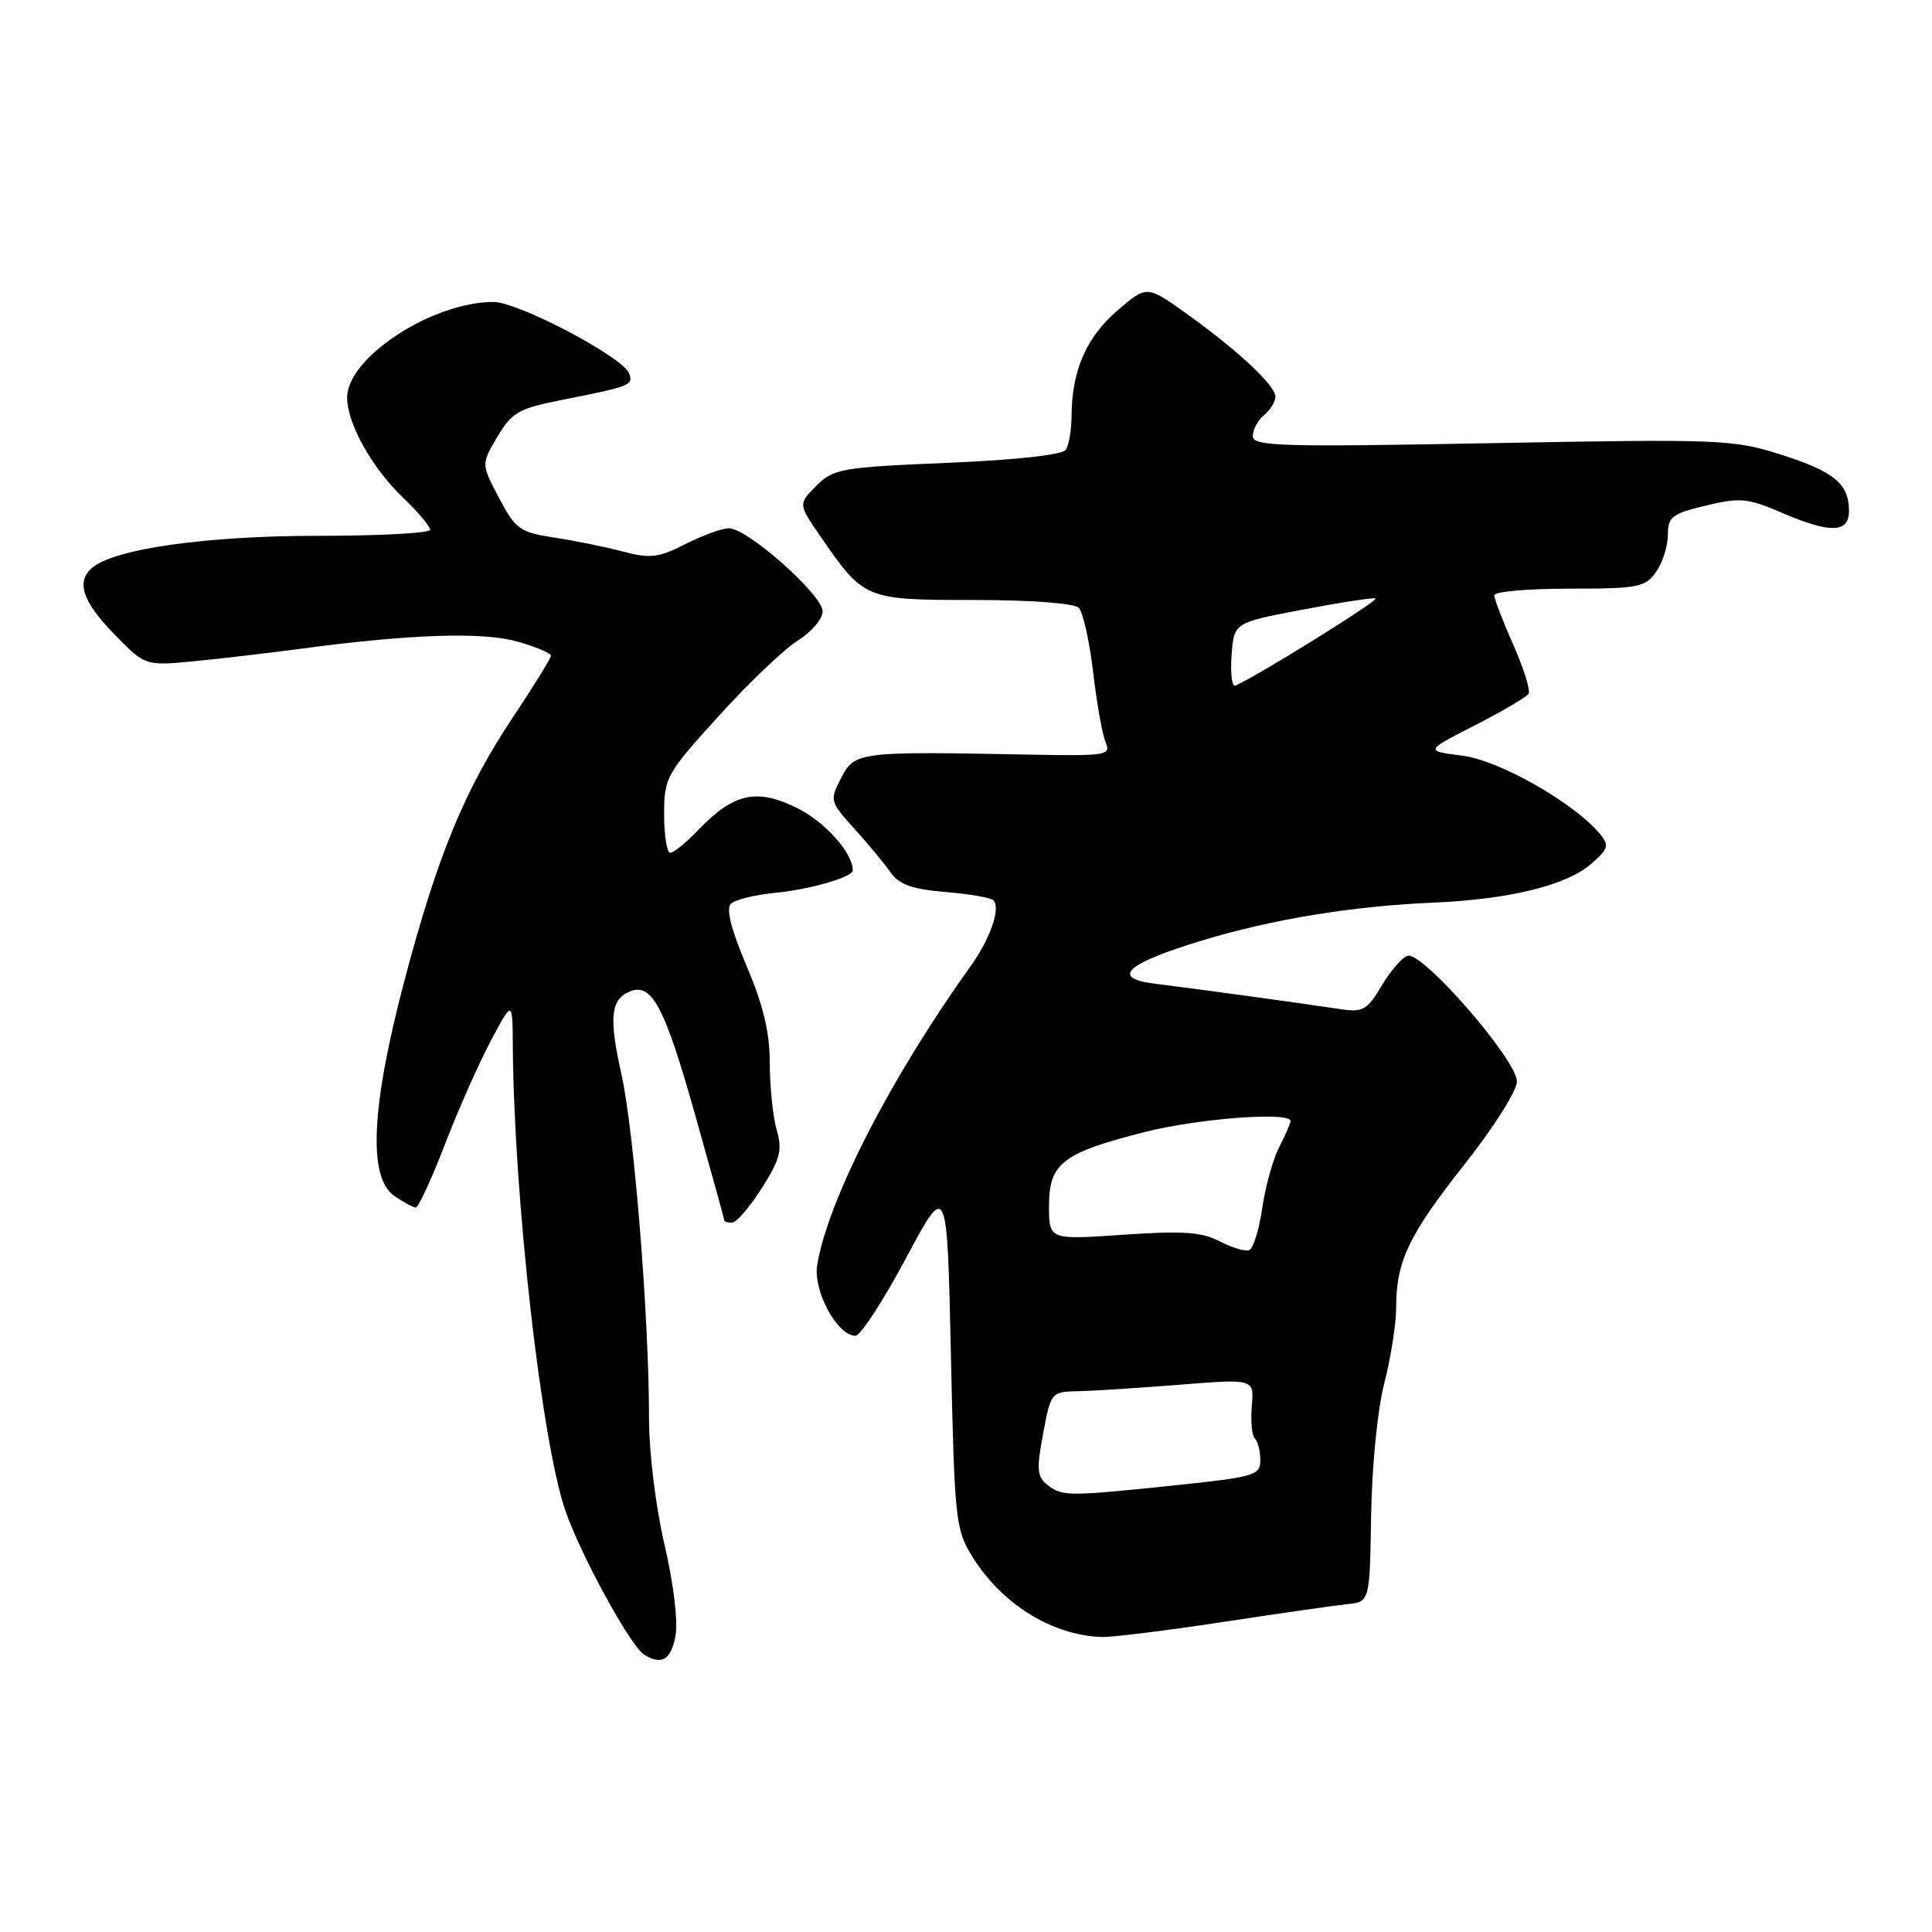 <?xml version="1.0" encoding="UTF-8" standalone="no"?>
<!DOCTYPE svg PUBLIC "-//W3C//DTD SVG 1.1//EN" "http://www.w3.org/Graphics/SVG/1.1/DTD/svg11.dtd" >
<svg xmlns="http://www.w3.org/2000/svg" xmlns:xlink="http://www.w3.org/1999/xlink" version="1.1" viewBox="0 0 256 256">
 <g >
 <path fill="currentColor"
d=" M 89.51 216.75 C 89.86 214.86 89.25 209.83 88.06 204.71 C 86.89 199.73 86.00 192.48 86.00 187.98 C 86.00 174.52 84.02 149.87 82.34 142.32 C 80.65 134.77 80.92 132.35 83.55 131.34 C 86.40 130.25 88.10 133.49 92.08 147.62 C 94.23 155.25 95.99 161.61 95.99 161.75 C 96.00 161.89 96.46 162.00 97.02 162.00 C 97.58 162.00 99.35 159.95 100.94 157.44 C 103.39 153.57 103.69 152.40 102.91 149.70 C 102.41 147.95 102.00 143.97 102.00 140.86 C 102.00 136.78 101.14 133.20 98.92 127.98 C 96.90 123.21 96.18 120.42 96.84 119.76 C 97.38 119.22 100.00 118.57 102.66 118.31 C 107.31 117.87 113.00 116.22 113.00 115.33 C 113.00 112.99 109.23 108.80 105.49 107.00 C 100.17 104.42 97.17 105.12 92.43 110.07 C 90.89 111.68 89.26 113.00 88.81 113.00 C 88.37 113.00 88.00 110.72 88.00 107.93 C 88.00 103.03 88.25 102.57 95.25 94.86 C 99.24 90.46 103.96 85.95 105.75 84.85 C 107.54 83.74 109.00 82.01 109.00 81.00 C 109.00 78.83 99.05 70.00 96.60 70.00 C 95.68 70.00 93.08 70.94 90.82 72.09 C 87.29 73.90 86.16 74.03 82.61 73.10 C 80.35 72.50 76.25 71.66 73.50 71.24 C 68.87 70.53 68.32 70.14 66.13 65.99 C 63.76 61.50 63.76 61.50 65.90 57.88 C 67.81 54.66 68.73 54.13 74.27 53.03 C 83.57 51.19 83.95 51.04 83.35 49.46 C 82.51 47.29 68.66 40.00 65.38 40.01 C 57.26 40.02 46.00 47.38 46.00 52.67 C 46.00 56.13 49.25 61.95 53.41 65.95 C 55.39 67.84 57.00 69.75 57.00 70.20 C 57.00 70.64 50.28 71.00 42.06 71.00 C 27.37 71.00 15.26 72.71 12.26 75.20 C 10.04 77.04 10.89 79.65 15.12 84.01 C 19.24 88.25 19.24 88.25 25.87 87.60 C 29.52 87.24 35.65 86.52 39.50 86.01 C 54.18 84.03 63.85 83.70 68.47 84.99 C 70.96 85.69 73.00 86.54 73.00 86.88 C 73.00 87.22 70.74 90.88 67.99 95.00 C 61.55 104.66 57.96 113.39 53.56 130.05 C 49.19 146.61 48.74 156.01 52.22 158.44 C 53.44 159.30 54.74 160.00 55.09 160.00 C 55.44 160.00 57.16 156.29 58.91 151.75 C 60.65 147.21 63.39 141.03 64.99 138.00 C 67.91 132.50 67.91 132.50 67.95 138.50 C 68.08 158.57 71.76 191.14 74.93 200.21 C 76.98 206.12 83.53 218.08 85.33 219.23 C 87.65 220.70 88.92 219.94 89.51 216.75 Z  M 162.00 214.93 C 169.43 213.80 176.85 212.73 178.50 212.56 C 181.50 212.26 181.50 212.26 181.68 200.78 C 181.79 194.22 182.53 186.72 183.43 183.26 C 184.29 179.93 185.00 175.43 185.00 173.25 C 185.00 167.11 186.68 163.61 194.11 154.22 C 197.91 149.41 201.00 144.53 201.00 143.31 C 201.00 140.42 188.37 125.92 186.48 126.65 C 185.72 126.94 184.16 128.76 183.02 130.70 C 181.18 133.80 180.57 134.16 177.72 133.73 C 172.02 132.87 157.63 130.90 153.19 130.37 C 147.04 129.64 149.13 127.69 159.35 124.60 C 168.70 121.77 179.22 120.06 190.00 119.60 C 199.95 119.17 207.51 117.33 210.77 114.52 C 213.14 112.49 213.27 112.04 212.01 110.51 C 208.59 106.39 198.67 100.74 193.77 100.13 C 188.80 99.50 188.80 99.50 195.43 96.11 C 199.08 94.24 202.28 92.36 202.55 91.92 C 202.82 91.49 201.90 88.57 200.52 85.44 C 199.13 82.31 198.00 79.36 198.00 78.88 C 198.00 78.39 202.47 78.00 207.94 78.00 C 217.08 78.00 218.01 77.82 219.44 75.78 C 220.30 74.56 221.00 72.35 221.00 70.88 C 221.00 68.49 221.54 68.07 226.03 66.99 C 230.55 65.91 231.58 66.00 235.97 67.89 C 242.52 70.71 245.00 70.66 245.00 67.69 C 245.00 64.10 243.03 62.48 235.93 60.22 C 229.66 58.23 227.94 58.16 197.68 58.72 C 169.62 59.25 166.00 59.14 166.00 57.78 C 166.00 56.94 166.68 55.68 167.50 55.00 C 168.32 54.32 169.00 53.22 169.00 52.57 C 169.00 51.08 164.04 46.44 157.23 41.57 C 151.96 37.80 151.96 37.80 148.06 41.15 C 143.97 44.66 142.03 49.09 141.99 55.00 C 141.98 56.92 141.64 58.99 141.23 59.60 C 140.79 60.27 134.61 60.95 125.54 61.33 C 111.49 61.92 110.44 62.10 108.17 64.37 C 105.76 66.79 105.76 66.79 108.76 71.14 C 114.48 79.44 114.64 79.50 129.05 79.50 C 136.55 79.50 142.32 79.93 142.93 80.53 C 143.50 81.10 144.36 84.93 144.84 89.03 C 145.32 93.14 146.06 97.33 146.50 98.35 C 147.24 100.09 146.65 100.18 136.39 99.99 C 113.78 99.55 113.25 99.61 111.47 103.06 C 109.91 106.07 109.95 106.20 113.21 109.81 C 115.04 111.84 117.21 114.45 118.02 115.61 C 119.15 117.21 120.88 117.83 125.25 118.19 C 128.41 118.45 131.28 118.94 131.62 119.29 C 132.64 120.30 131.23 124.38 128.59 128.06 C 118.04 142.76 109.67 159.07 108.28 167.65 C 107.73 171.05 110.95 177.00 113.35 177.00 C 114.01 177.00 117.02 172.39 120.03 166.75 C 125.50 156.50 125.50 156.50 126.00 179.50 C 126.48 201.44 126.61 202.67 128.84 206.27 C 132.77 212.58 139.40 216.69 146.00 216.91 C 147.38 216.95 154.57 216.06 162.00 214.93 Z  M 138.78 196.75 C 137.41 195.68 137.33 194.68 138.22 189.96 C 139.25 184.46 139.29 184.41 142.88 184.34 C 144.87 184.30 150.93 183.91 156.34 183.48 C 166.18 182.70 166.18 182.70 165.87 186.29 C 165.70 188.27 165.88 190.22 166.28 190.61 C 166.68 191.01 167.00 192.30 167.00 193.48 C 167.00 195.49 166.23 195.71 155.64 196.82 C 141.50 198.29 140.75 198.29 138.78 196.75 Z  M 161.57 164.46 C 159.23 163.24 156.67 163.07 148.82 163.61 C 139.00 164.29 139.00 164.29 139.00 159.76 C 139.00 154.13 140.83 152.74 151.77 149.98 C 158.92 148.18 171.00 147.28 171.00 148.55 C 171.00 148.85 170.32 150.41 169.50 152.00 C 168.67 153.60 167.66 157.25 167.25 160.12 C 166.83 162.99 166.05 165.48 165.50 165.66 C 164.95 165.84 163.18 165.30 161.57 164.46 Z  M 163.19 86.86 C 163.50 82.51 163.50 82.51 172.50 80.80 C 177.45 79.85 181.84 79.18 182.26 79.29 C 182.88 79.47 166.66 89.56 163.69 90.85 C 163.24 91.05 163.02 89.25 163.19 86.86 Z "/>
</g>
</svg>